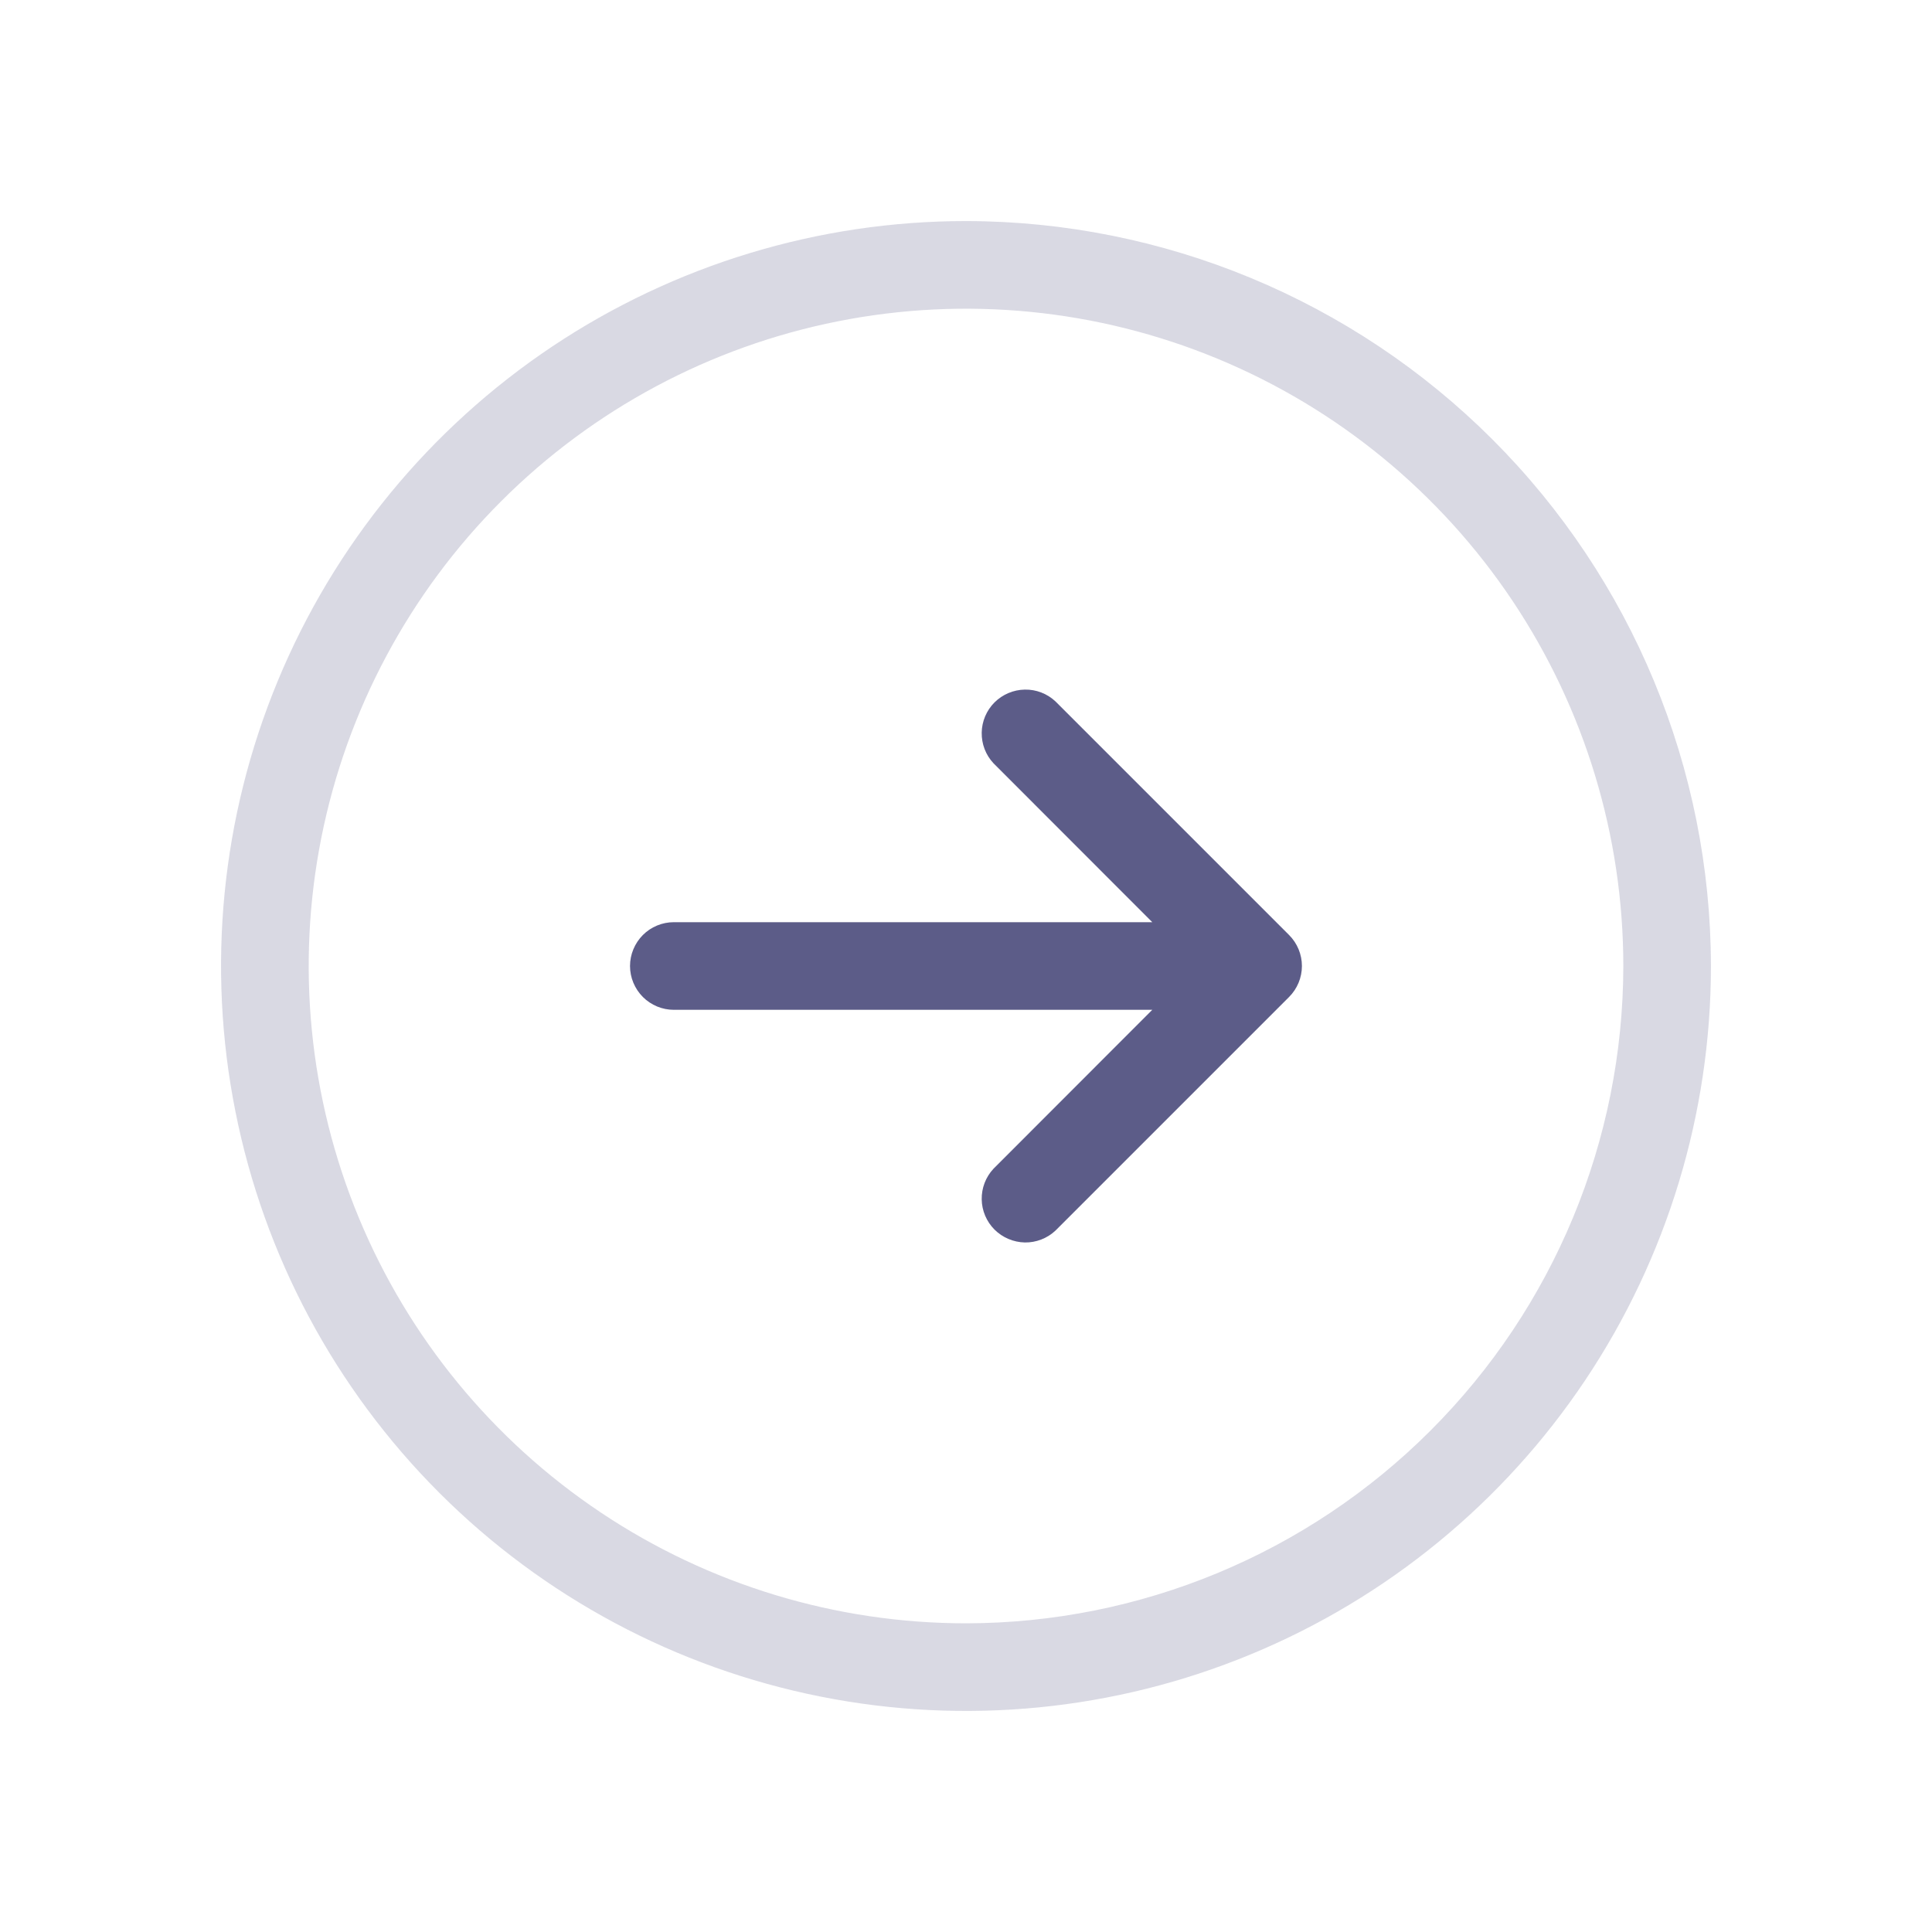 <svg width="31" height="31" viewBox="0 0 31 31" fill="none" xmlns="http://www.w3.org/2000/svg">
<path d="M15.5 3.547C13.136 3.547 10.825 4.248 8.859 5.561C6.894 6.875 5.361 8.742 4.457 10.926C3.552 13.11 3.315 15.513 3.777 17.832C4.238 20.151 5.376 22.28 7.048 23.952C8.72 25.624 10.849 26.762 13.168 27.223C15.487 27.685 17.89 27.448 20.074 26.543C22.258 25.639 24.125 24.107 25.439 22.141C26.752 20.175 27.453 17.864 27.453 15.5C27.449 12.331 26.189 9.293 23.948 7.052C21.707 4.811 18.669 3.551 15.5 3.547ZM15.5 26.047C13.414 26.047 11.375 25.428 9.64 24.269C7.906 23.11 6.554 21.463 5.756 19.536C4.958 17.609 4.749 15.488 5.156 13.442C5.563 11.396 6.567 9.517 8.042 8.042C9.517 6.567 11.396 5.563 13.442 5.156C15.488 4.749 17.609 4.958 19.536 5.756C21.463 6.554 23.11 7.906 24.269 9.64C25.428 11.375 26.047 13.414 26.047 15.5C26.044 18.296 24.932 20.977 22.954 22.954C20.977 24.932 18.296 26.044 15.5 26.047Z" fill="#050549" fill-opacity="0.15"/>
<path d="M20.89 15.5C20.89 15.314 20.816 15.135 20.684 15.003L16.934 11.253C16.801 11.129 16.625 11.061 16.443 11.065C16.261 11.068 16.087 11.142 15.958 11.27C15.829 11.399 15.755 11.573 15.752 11.755C15.749 11.937 15.816 12.114 15.941 12.247L18.489 14.797H10.812C10.626 14.797 10.447 14.871 10.315 15.003C10.184 15.135 10.109 15.314 10.109 15.5C10.109 15.687 10.184 15.865 10.315 15.997C10.447 16.129 10.626 16.203 10.812 16.203H18.489L15.941 18.753C15.816 18.887 15.749 19.063 15.752 19.245C15.755 19.427 15.829 19.601 15.958 19.73C16.087 19.858 16.261 19.932 16.443 19.936C16.625 19.939 16.801 19.871 16.934 19.747L20.684 15.997C20.816 15.865 20.89 15.686 20.89 15.5Z" fill="#050549" fill-opacity="0.65"/>
</svg>
